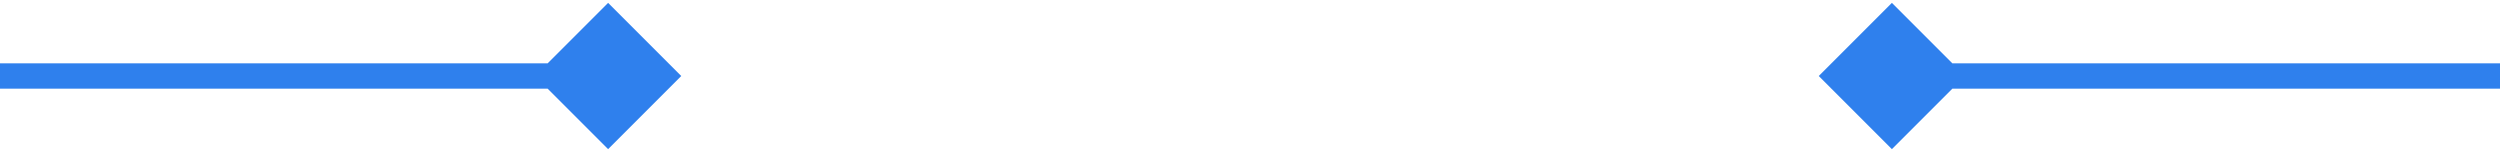 <svg width="148" height="9" viewBox="0 0 148 9" fill="none" xmlns="http://www.w3.org/2000/svg">
<path d="M40.33 4.5L36 0.17L31.67 4.5L36 8.83L40.33 4.5ZM0 5.25H36V3.75H0V5.25Z" fill="#2F80ED"/>
<path d="M107.67 4.5L112 8.83L116.33 4.5L112 0.17L107.67 4.5ZM112 5.25H148V3.75H112V5.25Z" fill="#2F80ED"/>
</svg>
